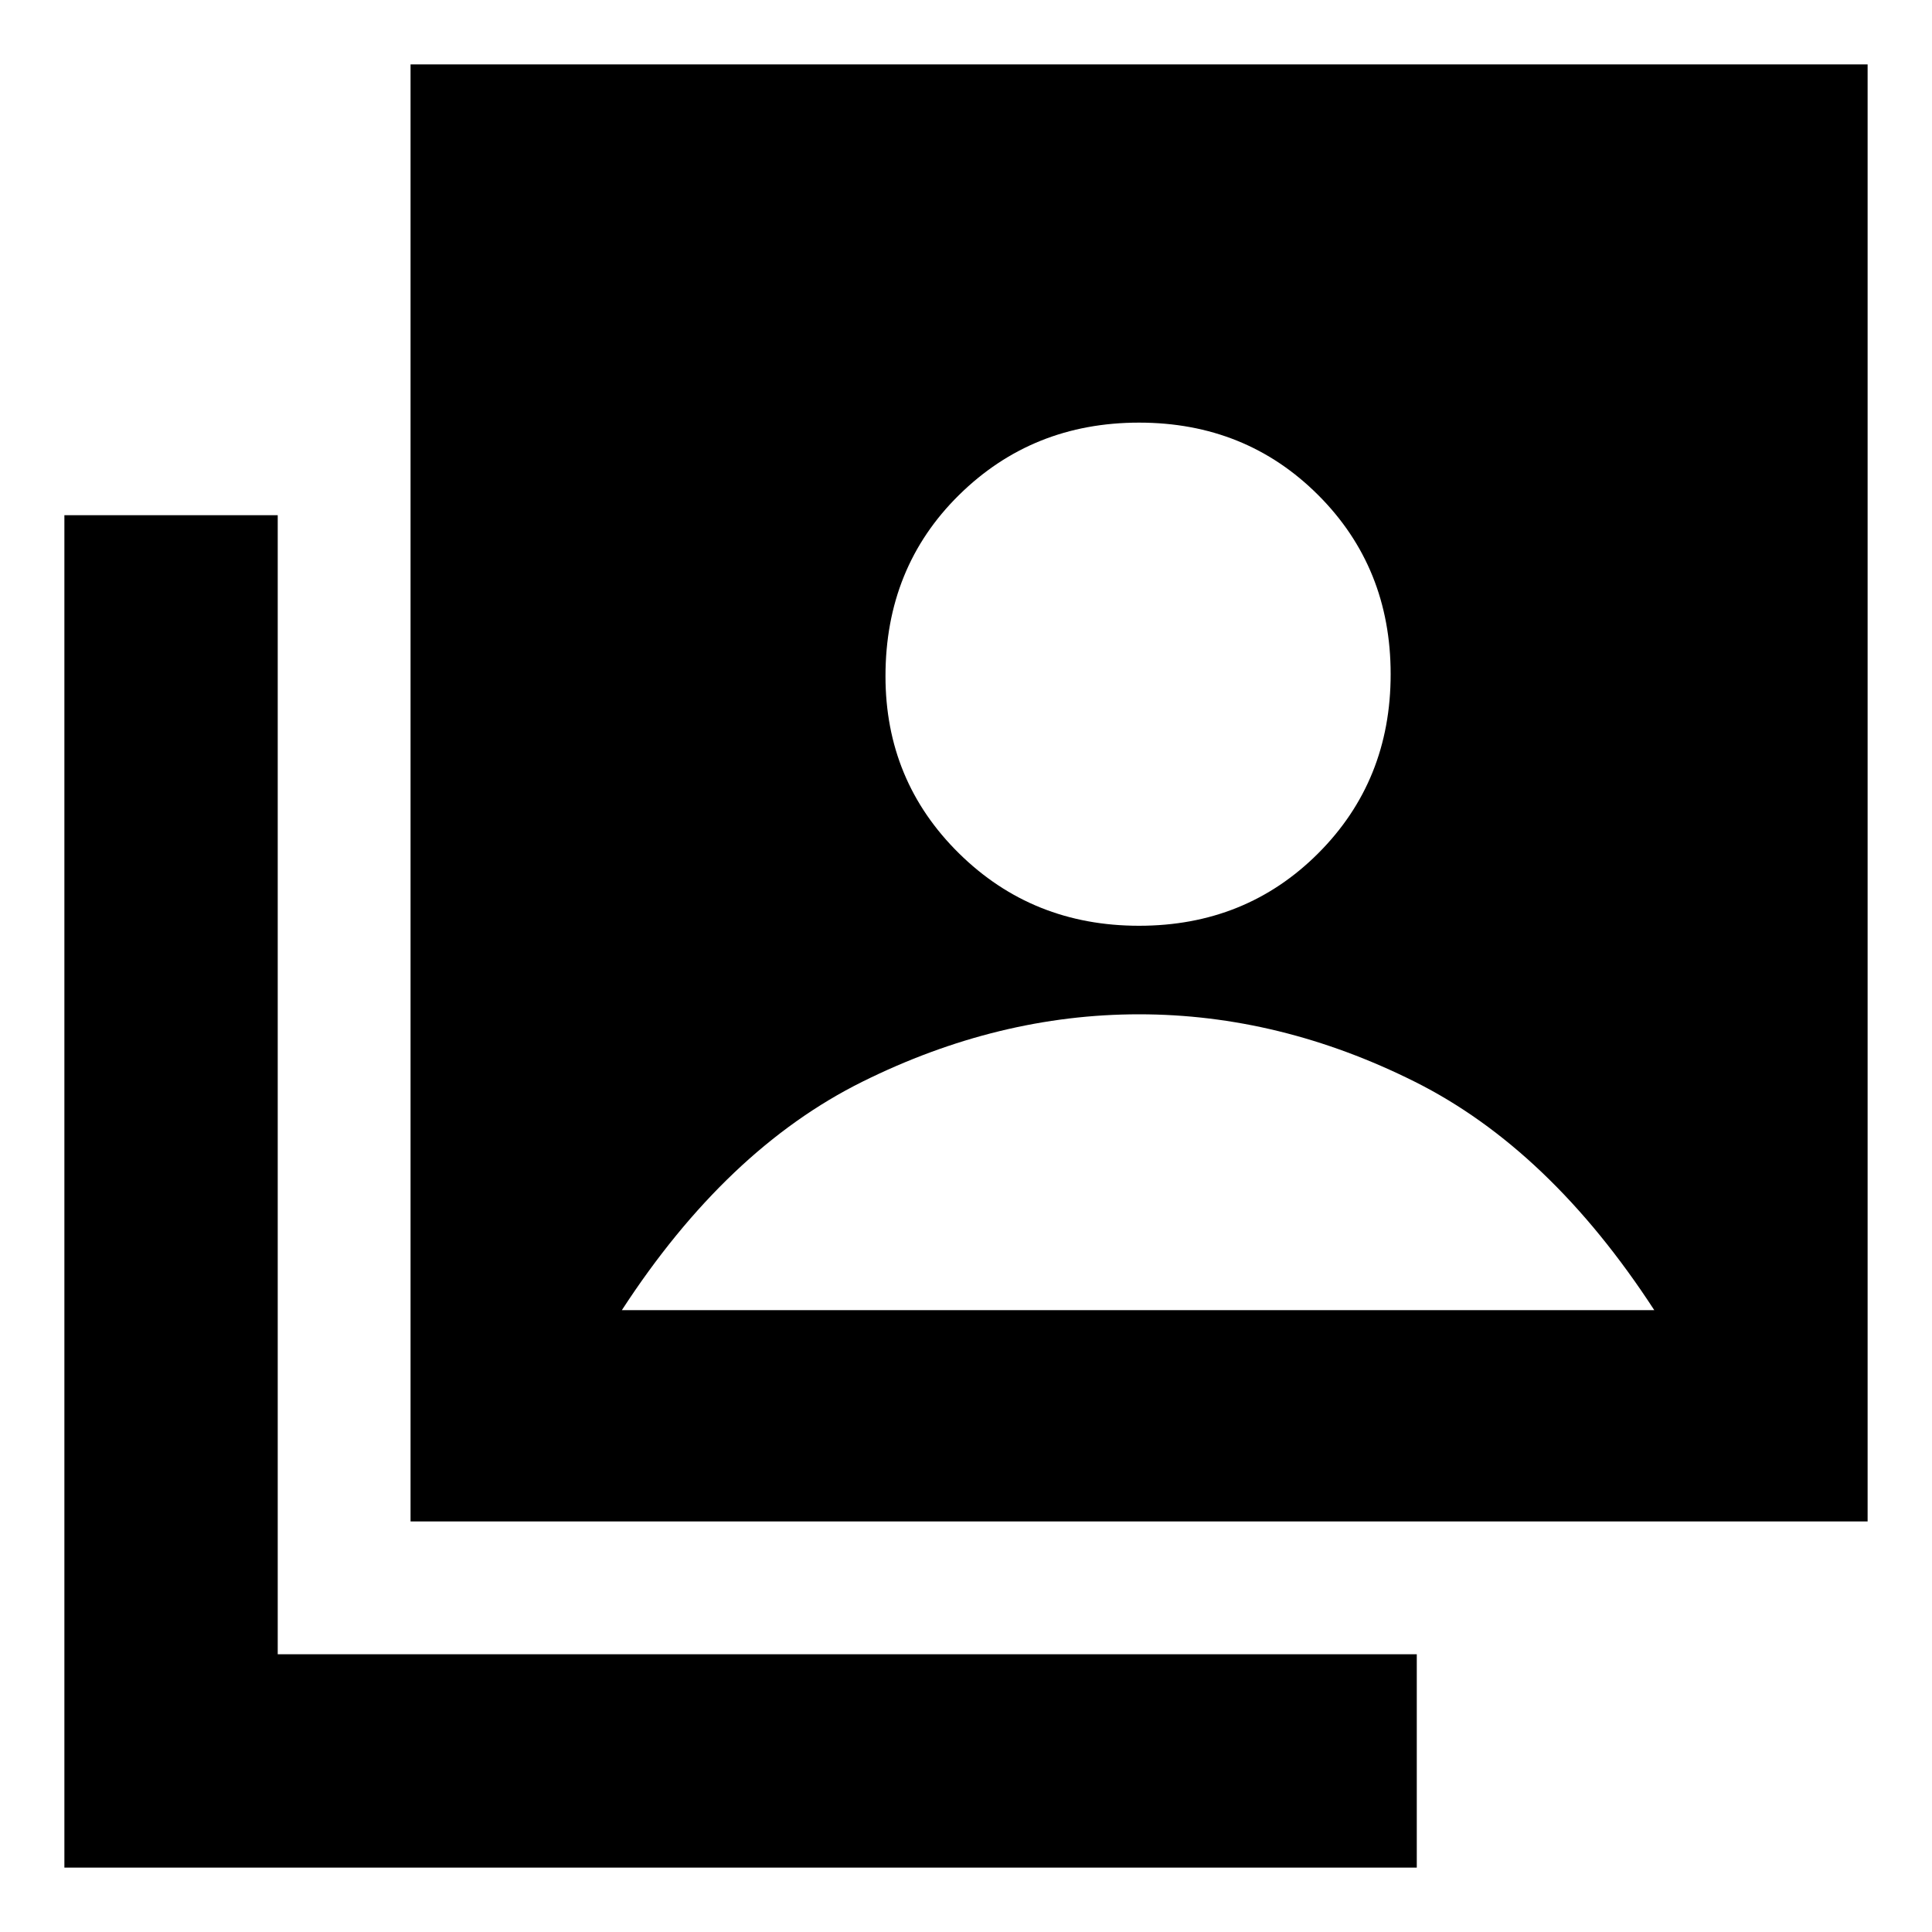 <svg xmlns="http://www.w3.org/2000/svg" height="40" width="40"><path d="M23.583 19.167Q25.792 19.167 27.292 17.667Q28.792 16.167 28.792 13.958Q28.792 11.75 27.292 10.25Q25.792 8.75 23.583 8.75Q21.375 8.75 19.854 10.25Q18.333 11.75 18.333 14Q18.333 16.167 19.854 17.667Q21.375 19.167 23.583 19.167ZM8.5 31.5V1.333H38.667V31.5ZM1.333 38.667V10.667H5.75V34.25H29.333V38.667ZM12.875 27.125H34.25Q32.083 23.792 29.292 22.396Q26.5 21 23.583 21Q20.667 21 17.854 22.396Q15.042 23.792 12.875 27.125Z"/></svg>